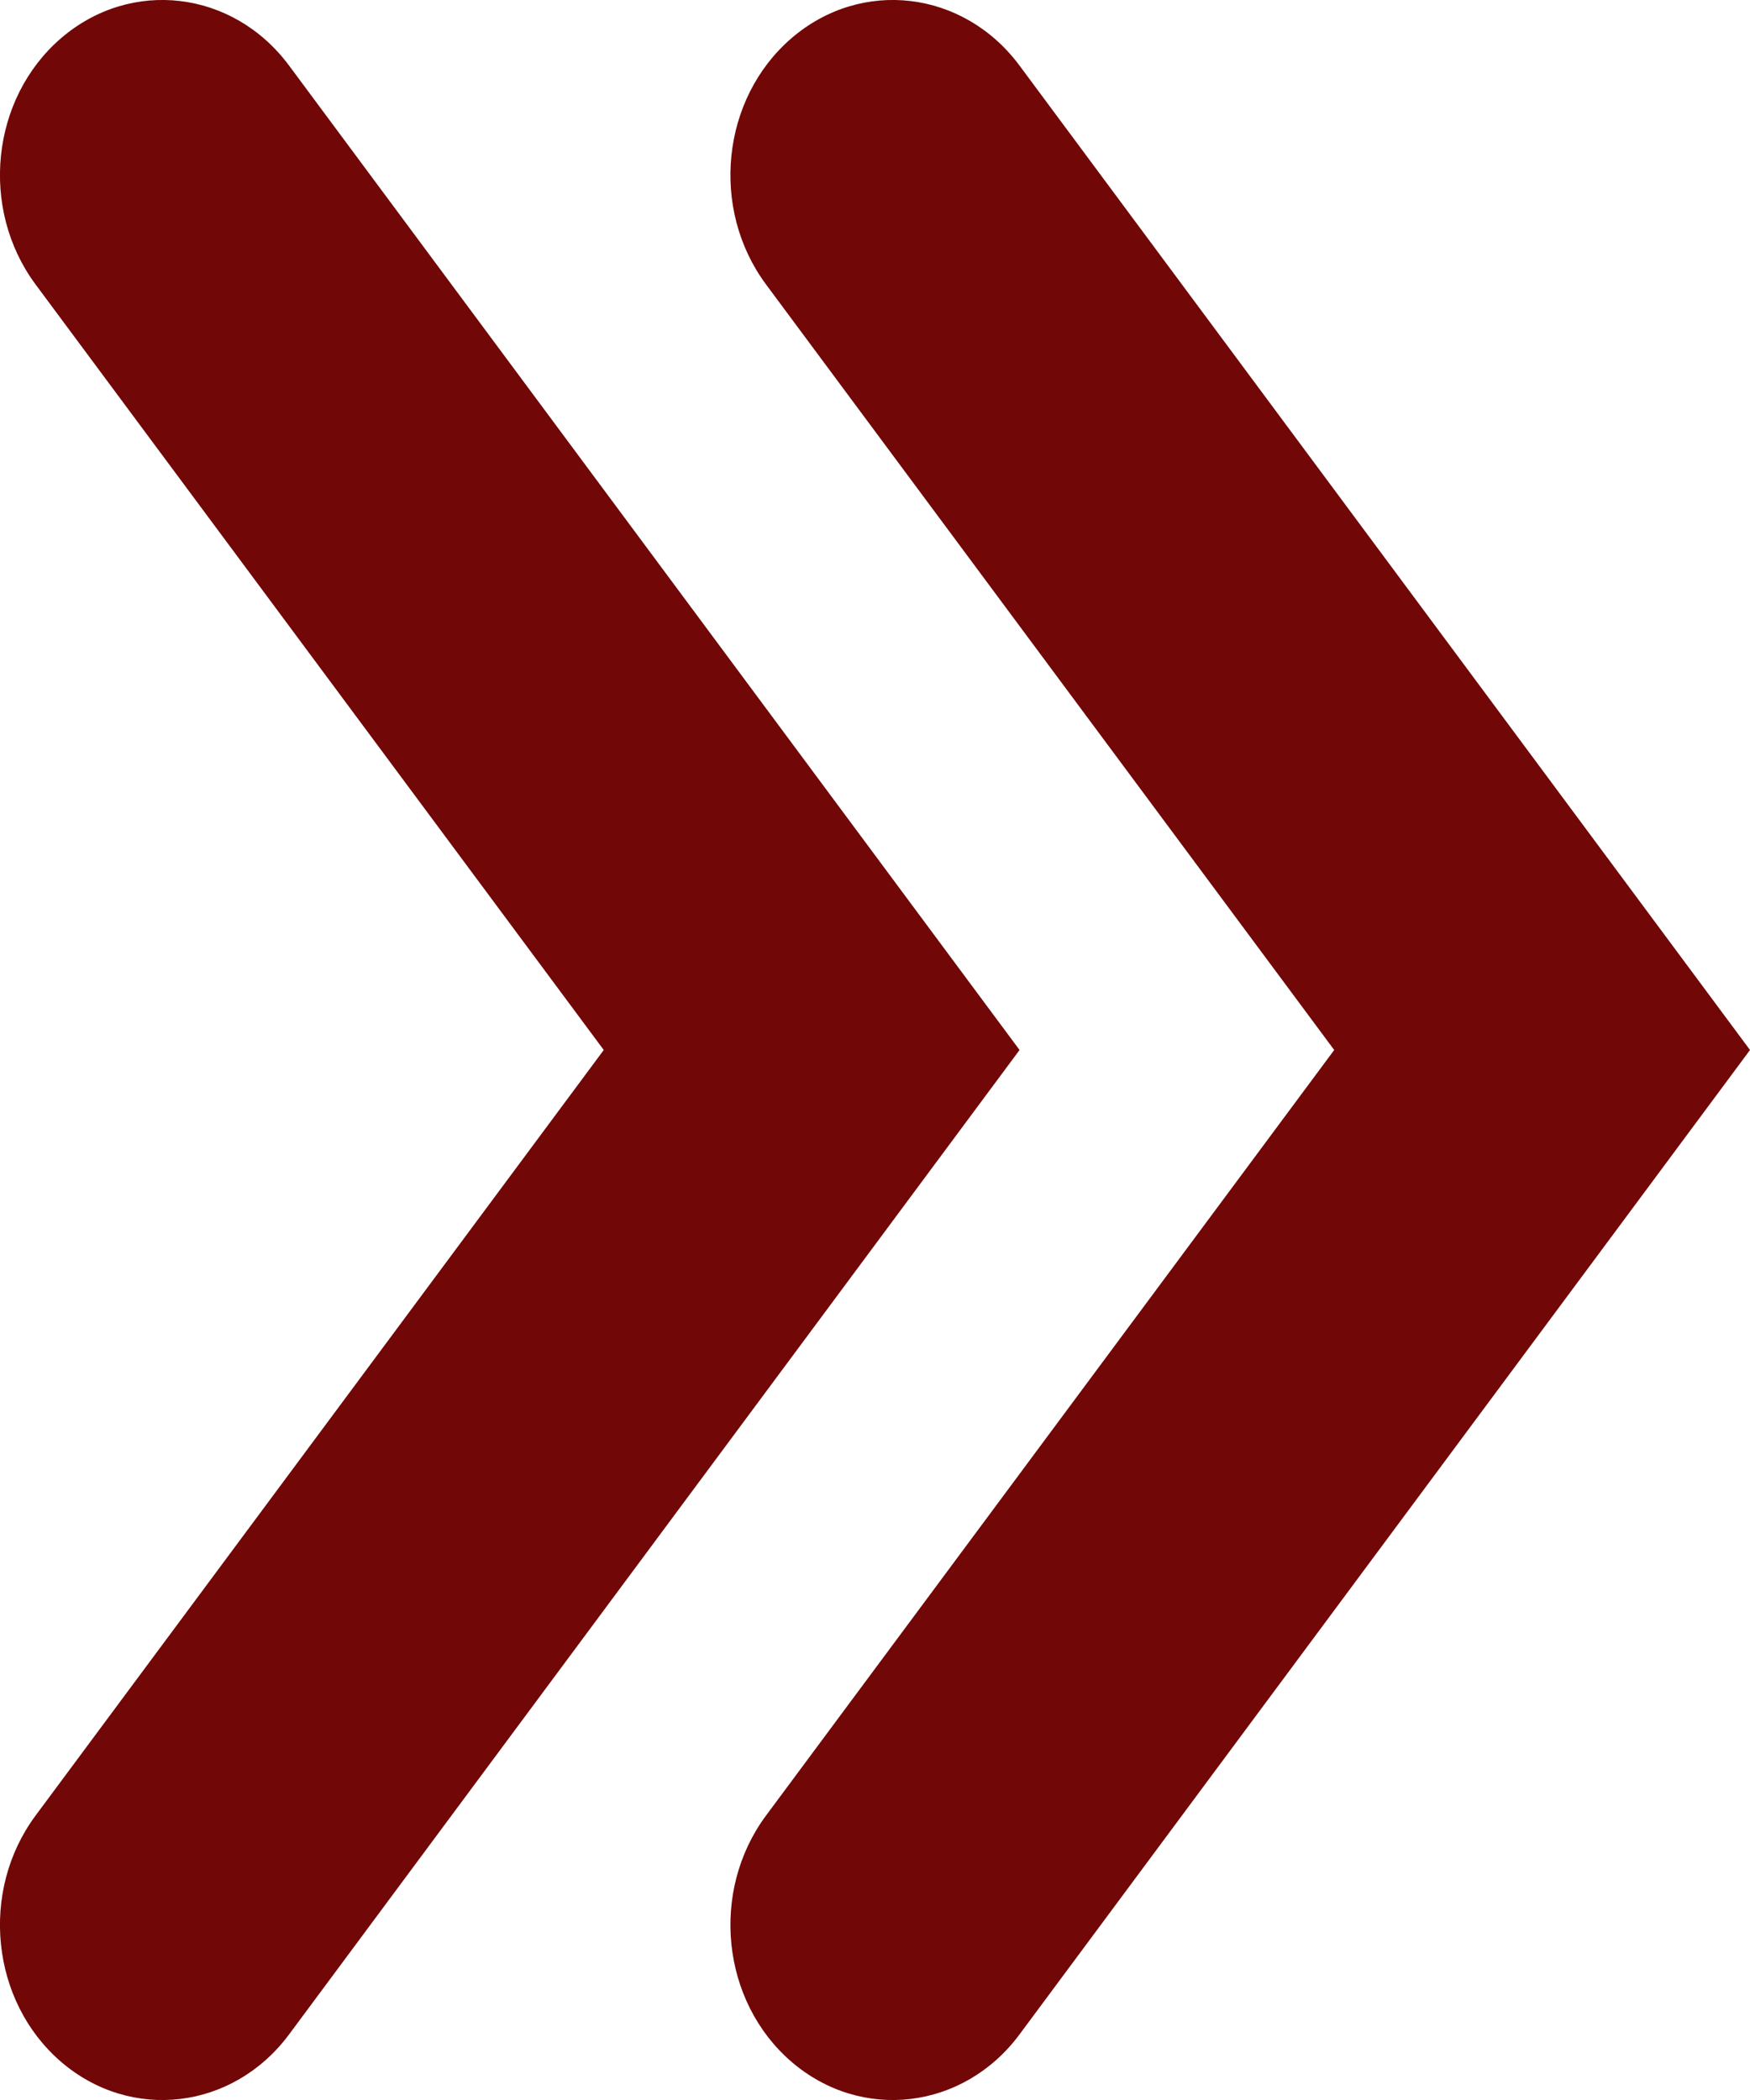 <svg width="10" height="12" viewBox="0 0 10 12" fill="none" xmlns="http://www.w3.org/2000/svg">
  <path fill-rule="evenodd" clip-rule="evenodd"
    d="M0.348 0.219C0.748 -0.126 1.332 -0.056 1.652 0.375L5.826 6L1.652 11.625C1.332 12.056 0.748 12.126 0.348 11.781C-0.052 11.436 -0.117 10.807 0.203 10.375L3.45 6L0.203 1.625C-0.117 1.193 -0.052 0.564 0.348 0.219ZM4.522 0.219C4.922 -0.126 5.506 -0.056 5.826 0.375L10 6L5.826 11.625C5.506 12.056 4.922 12.126 4.522 11.781C4.122 11.436 4.057 10.807 4.377 10.375L7.624 6L4.377 1.625C4.057 1.193 4.122 0.564 4.522 0.219Z"
    fill="#710707" />
</svg>